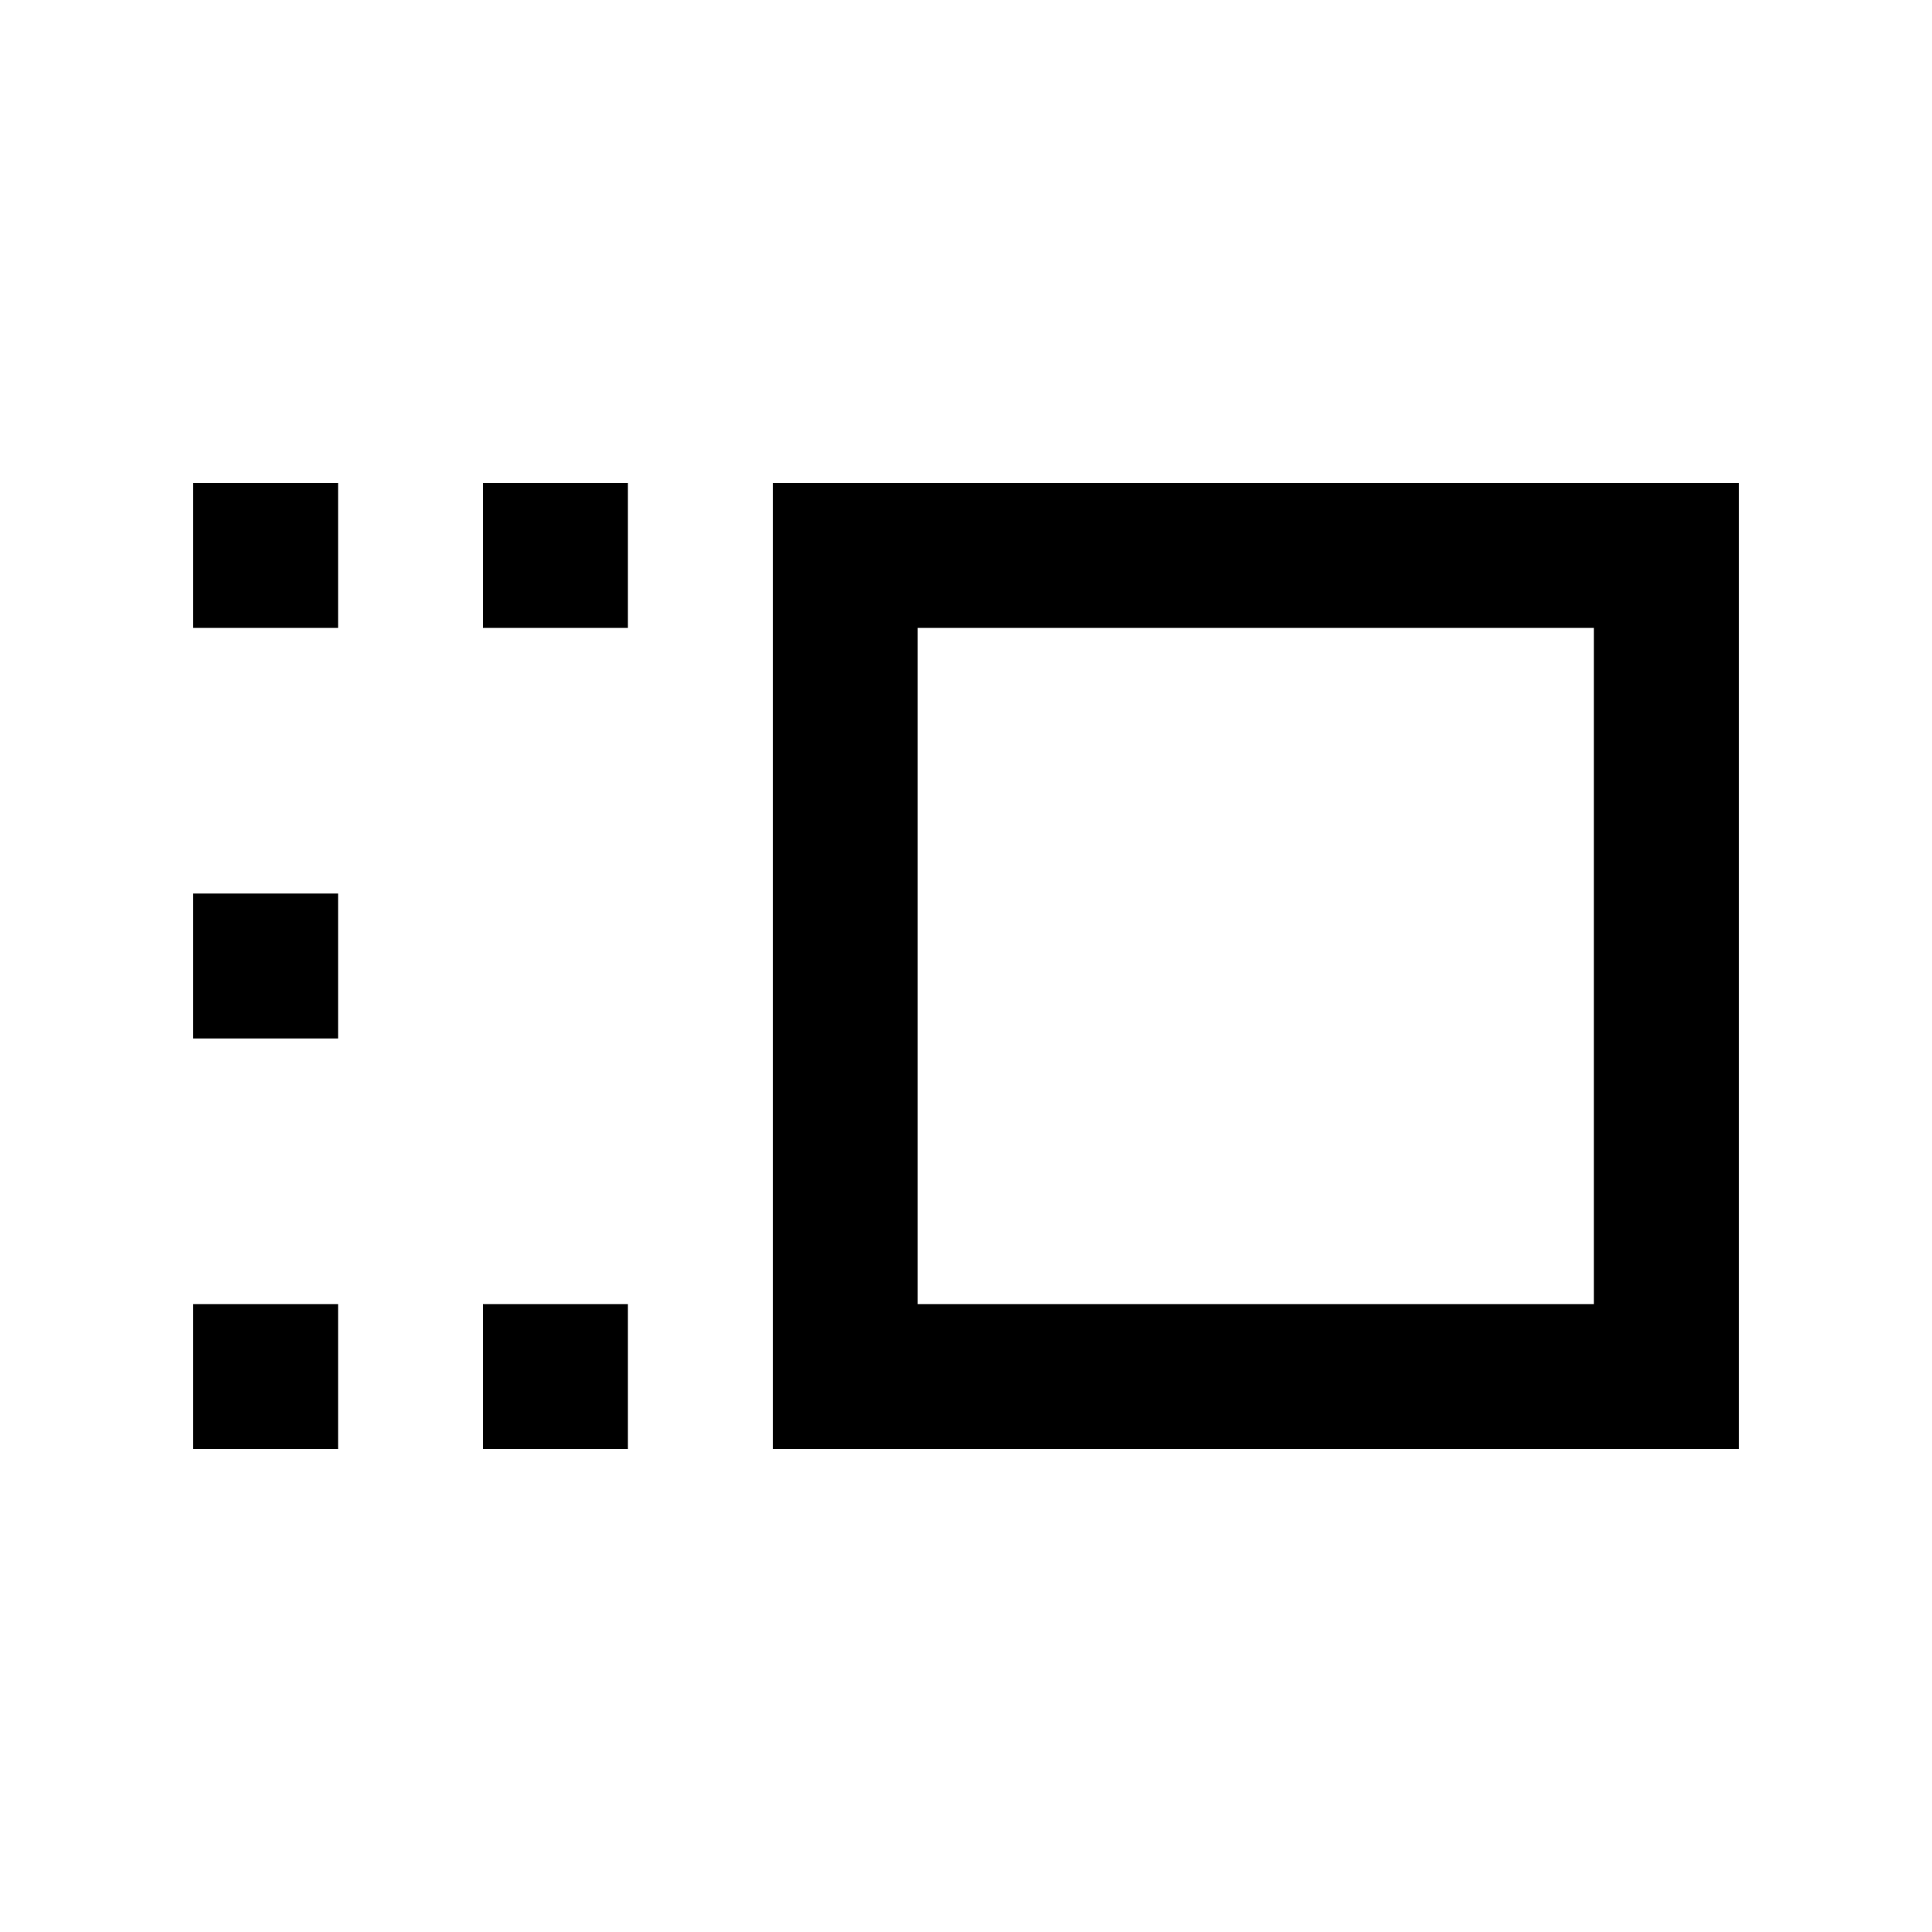 <svg xmlns="http://www.w3.org/2000/svg" height="20" width="20"><path d="M8 15V5h10v10Zm1.5-1.5h7v-7h-7ZM5 15v-1.5h1.5V15Zm0-8.5V5h1.5v1.5ZM2 15v-1.5h1.5V15Zm0-4.25v-1.5h1.5v1.5ZM2 6.5V5h1.5v1.5ZM13 10Z"/></svg>